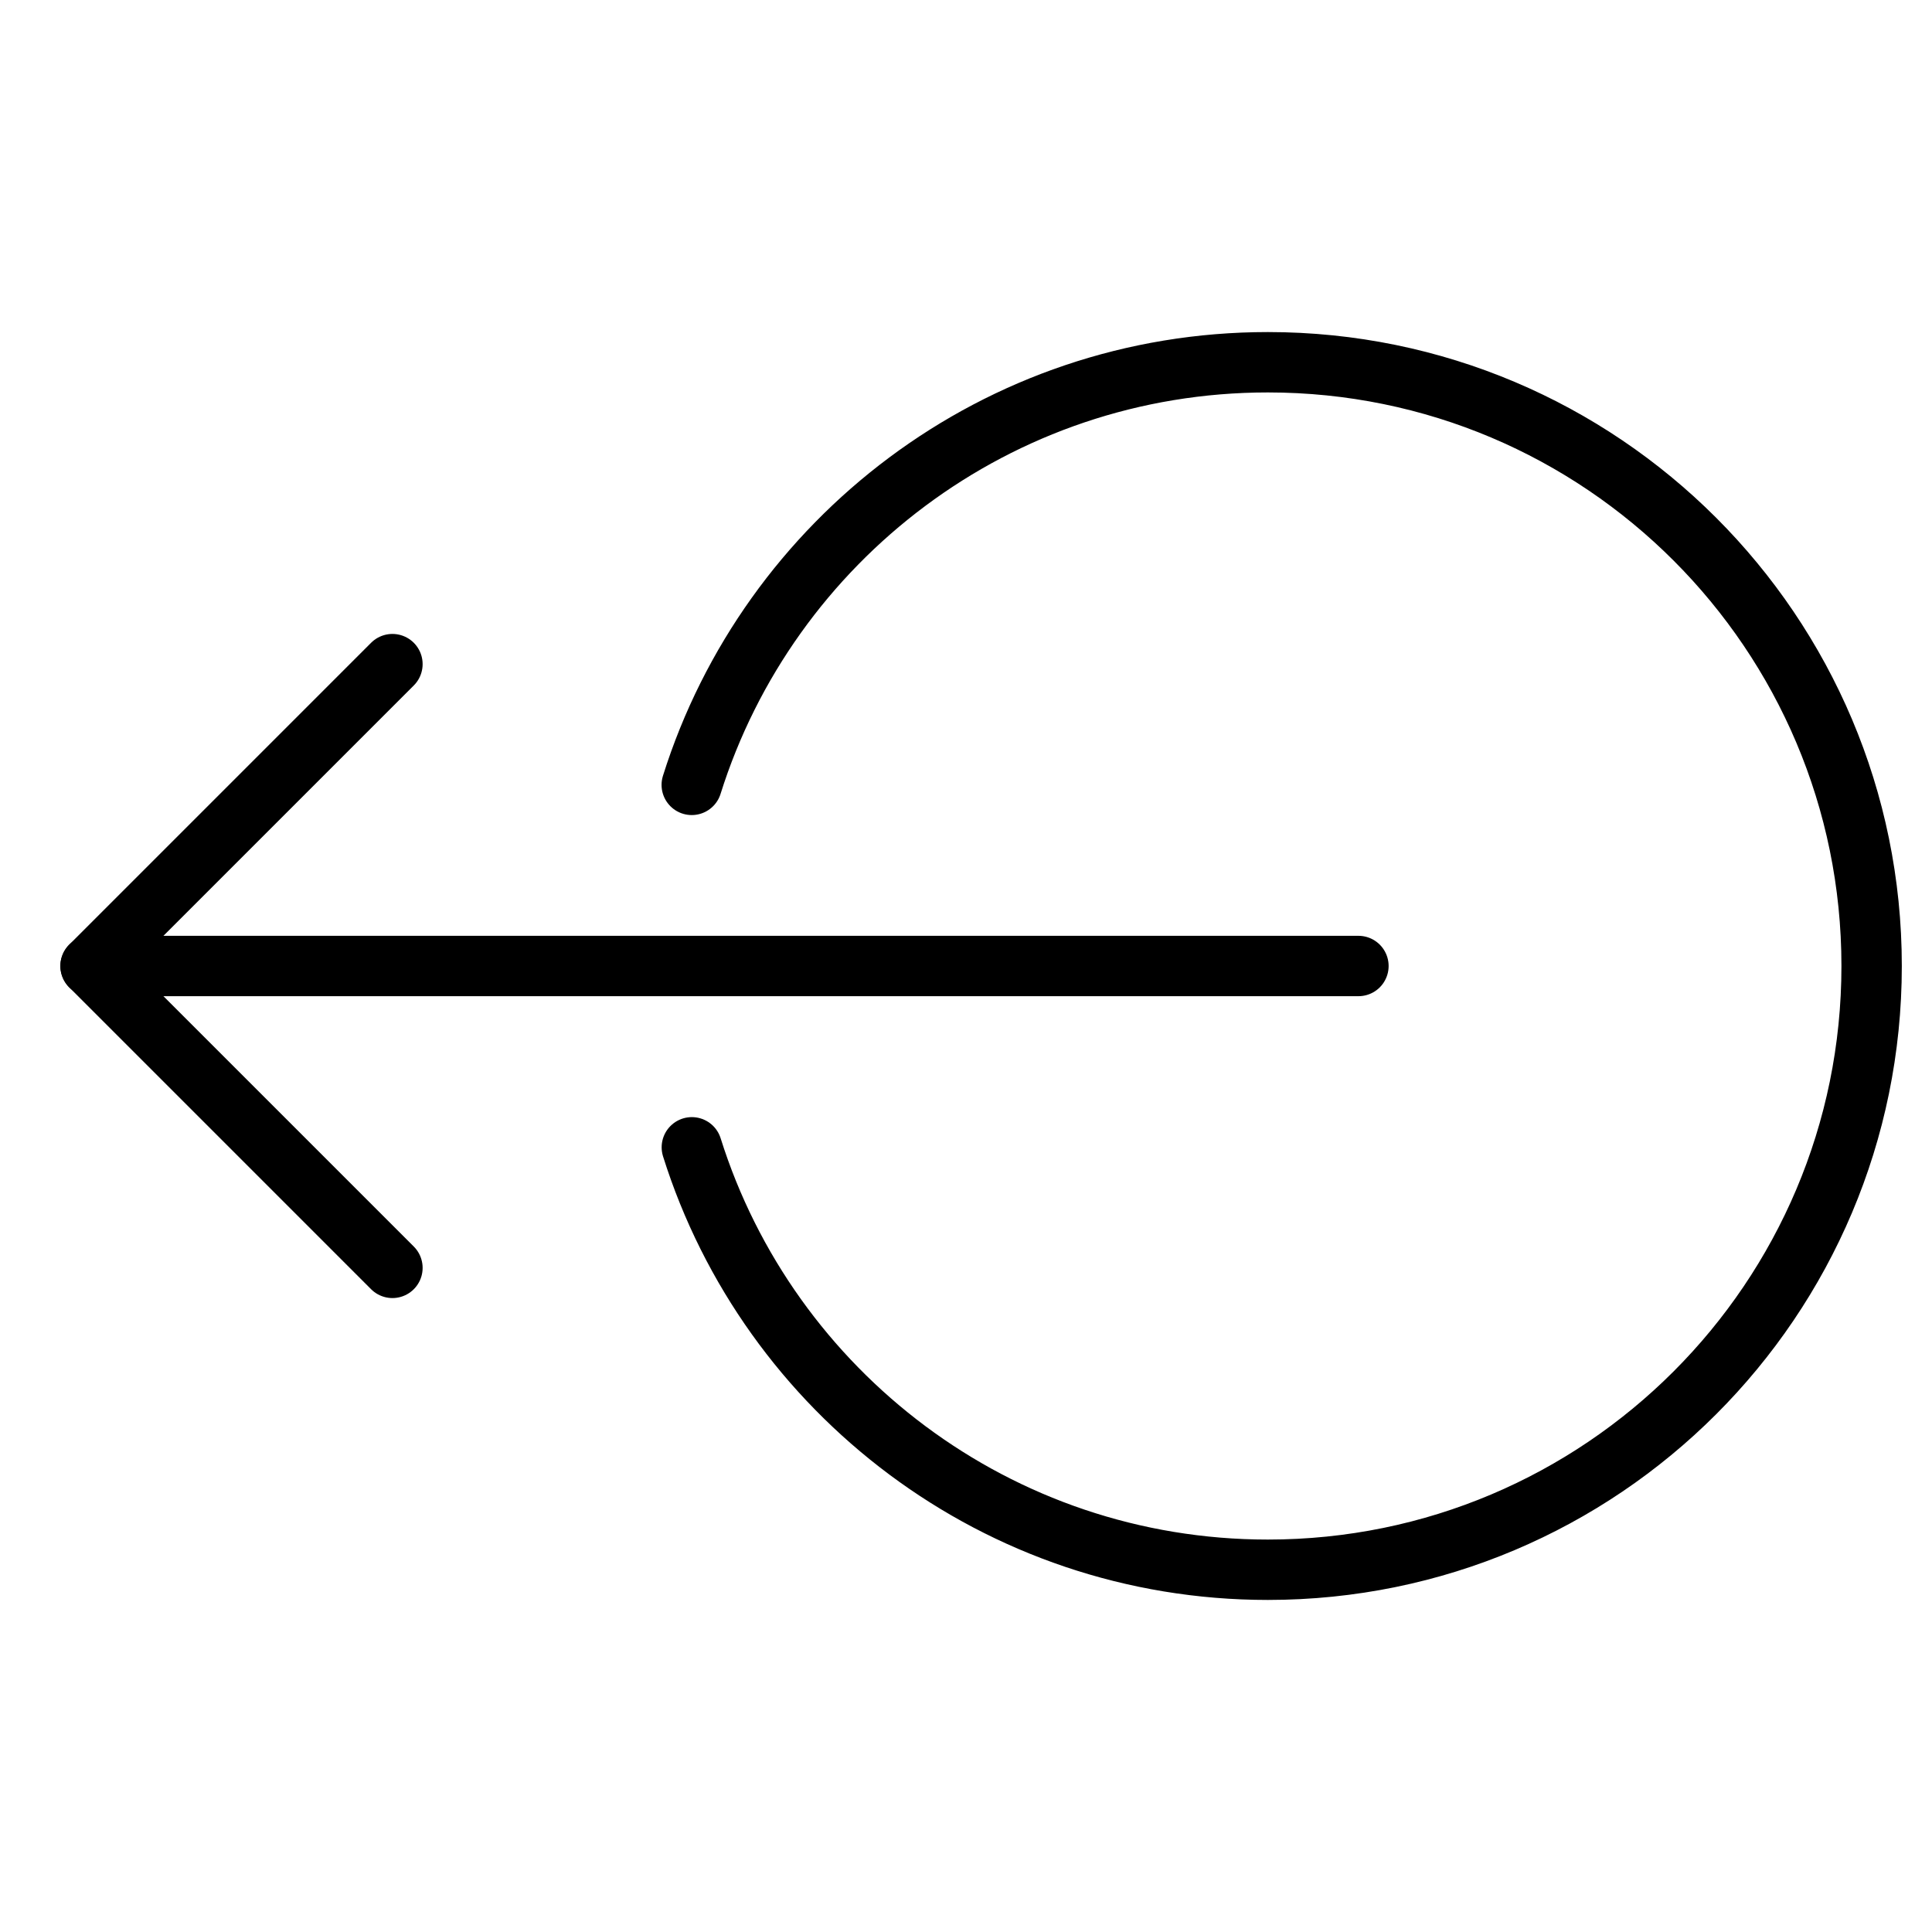 <svg xmlns="http://www.w3.org/2000/svg" viewBox="0 0 64 64" width="32" height="32"><title>circle out</title><g class="nc-icon-wrapper"><path data-cap="butt" data-color="color-2" fill="none" stroke="currentColor" stroke-width="2" stroke-miterlimit="10" d="M22.915,26 C25.464,17.886,33.045,12,42,12c11.046,0,20,8.954,20,20s-8.954,20-20,20c-8.953,0-16.532-5.883-19.082-13.994" stroke-linejoin="round" stroke-linecap="round"/> <line data-cap="butt" fill="none" stroke="currentColor" stroke-width="2" stroke-miterlimit="10" x1="45" y1="32" x2="3" y2="32" stroke-linejoin="round" stroke-linecap="round"/> <polyline fill="none" stroke="currentColor" stroke-width="2" stroke-linecap="round" stroke-miterlimit="10" points="13,42 3,32 13,22 " stroke-linejoin="round"/></g></svg>
